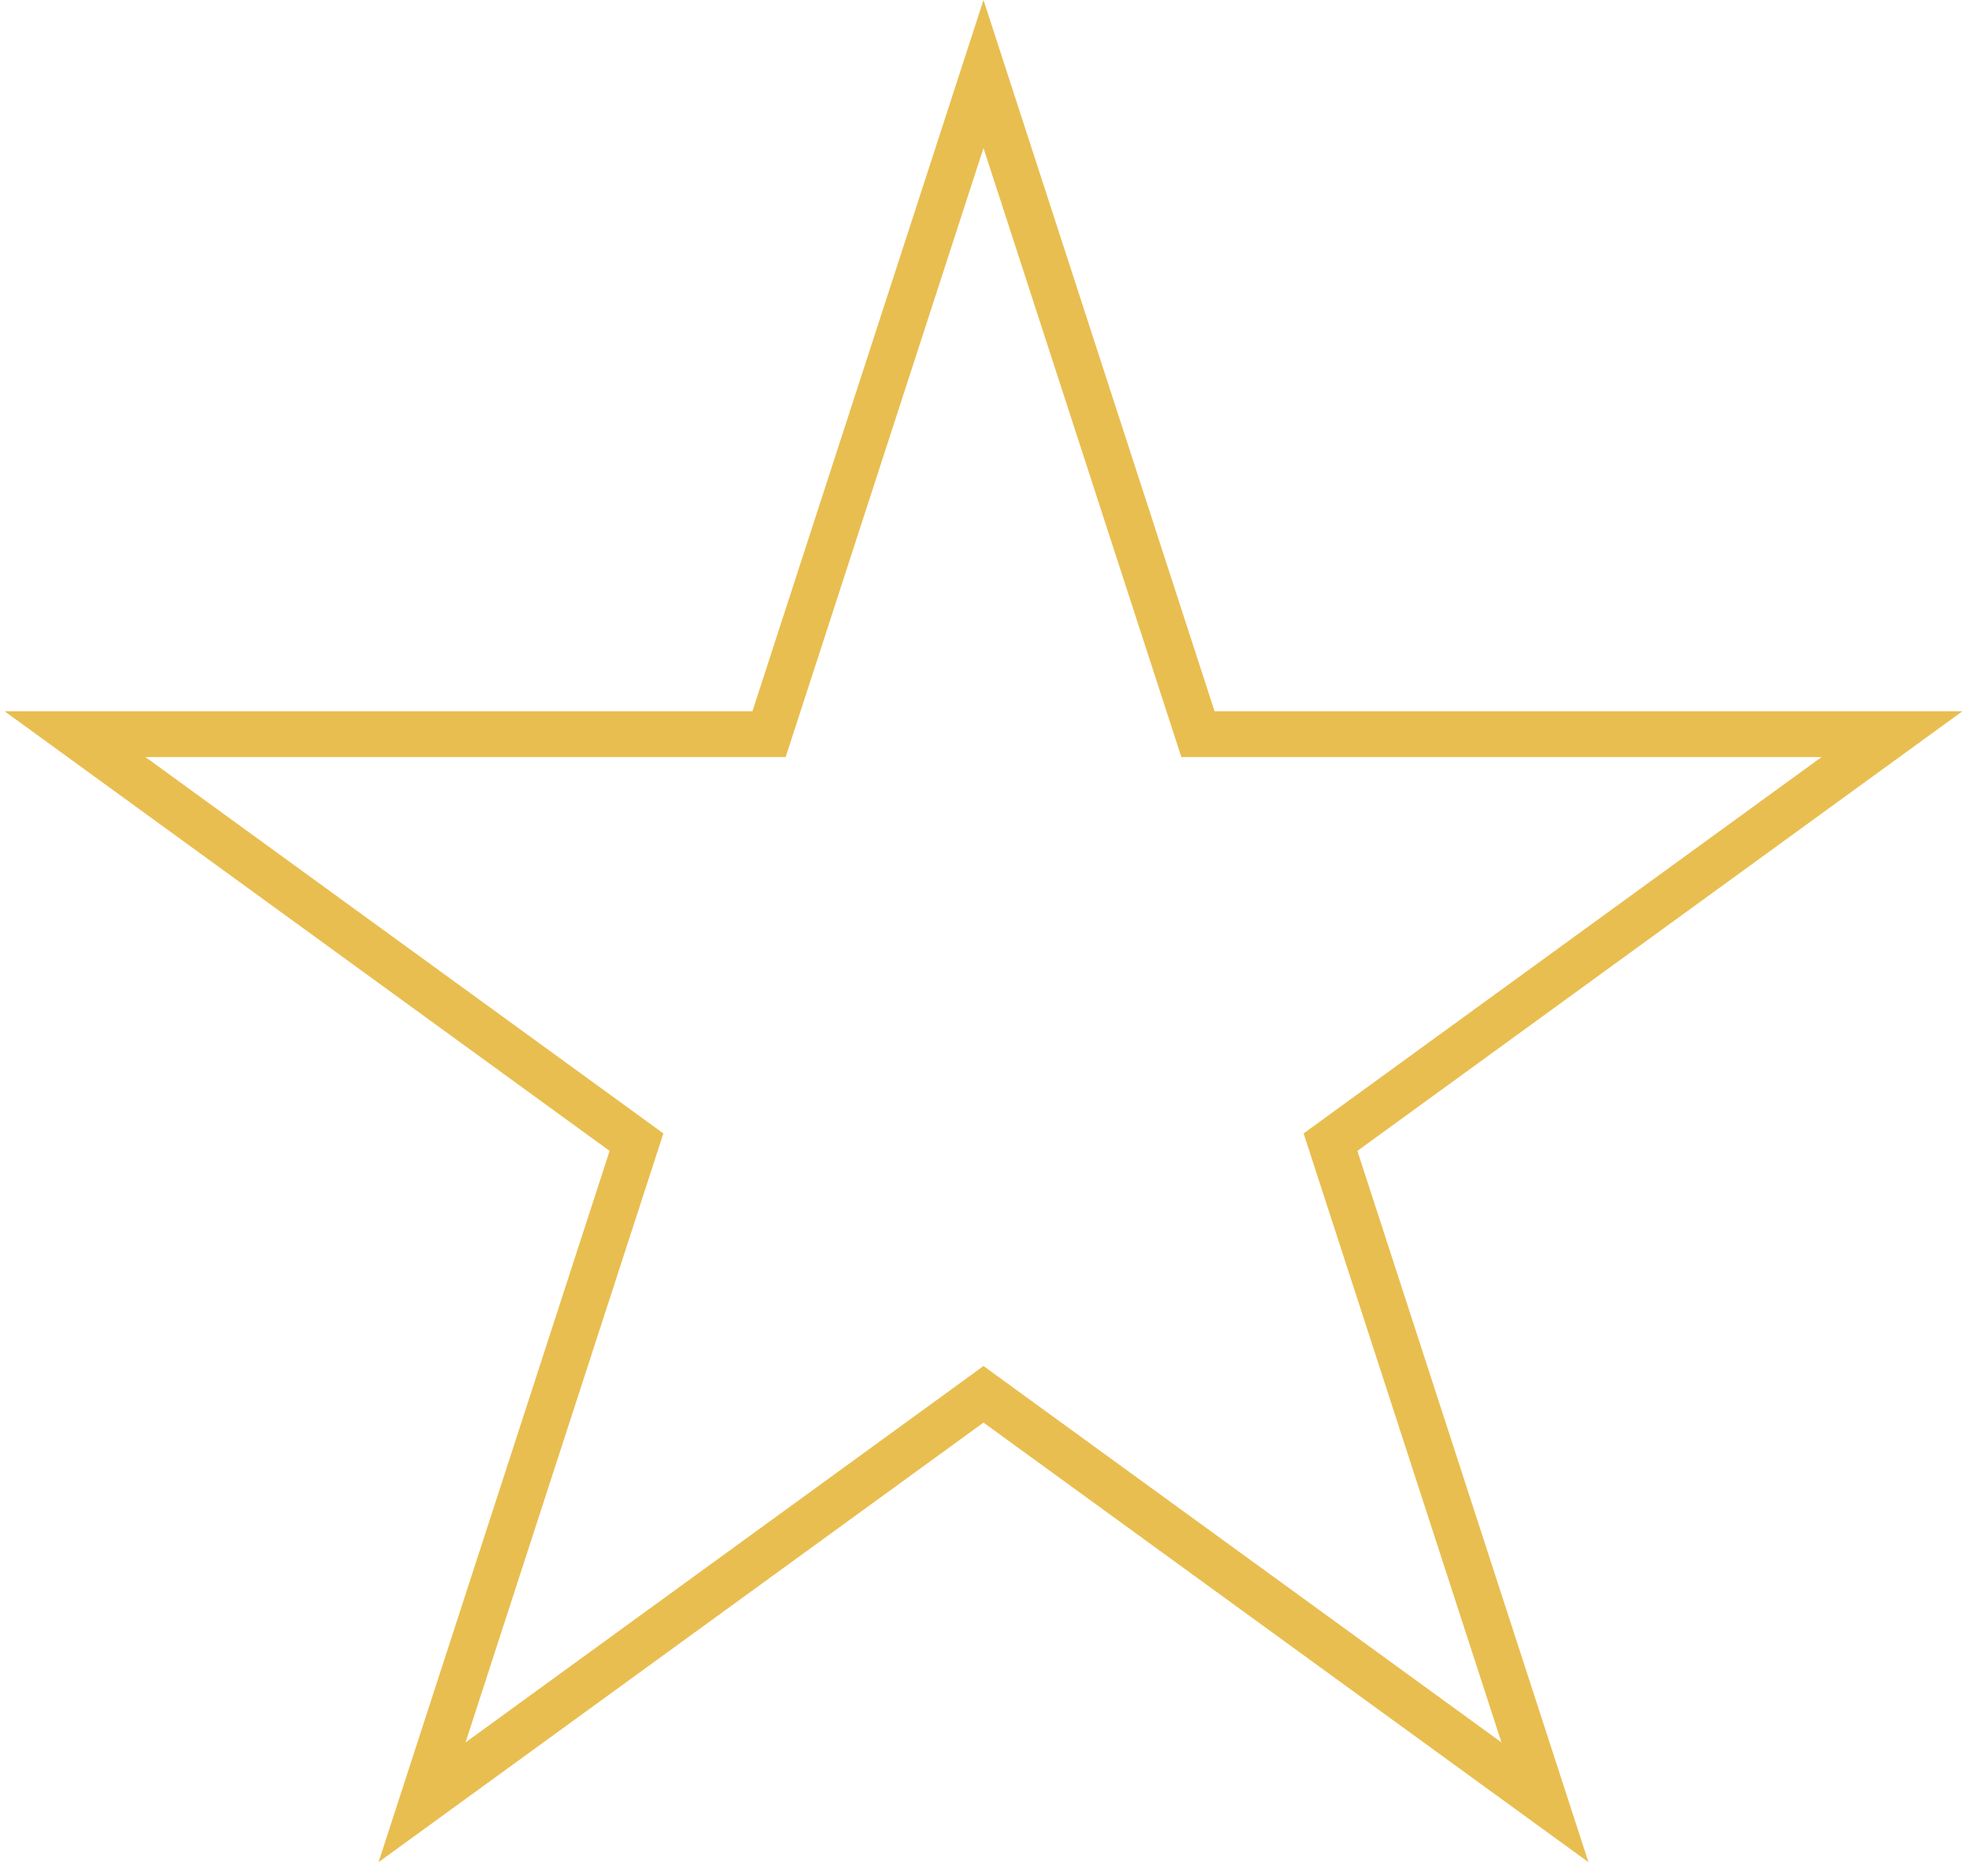 <svg width="43" height="41" viewBox="0 0 43 41" fill="none" xmlns="http://www.w3.org/2000/svg">
<path d="M21.5 1.618L26.076 15.702L26.188 16.047H26.552H41.36L29.38 24.751L29.086 24.965L29.198 25.31L33.774 39.394L21.794 30.69L21.5 30.476L21.206 30.69L9.226 39.394L13.802 25.31L13.914 24.965L13.62 24.751L1.64 16.047H16.448H16.812L16.924 15.702L21.5 1.618Z" stroke="#E9BE50"/>
</svg>
